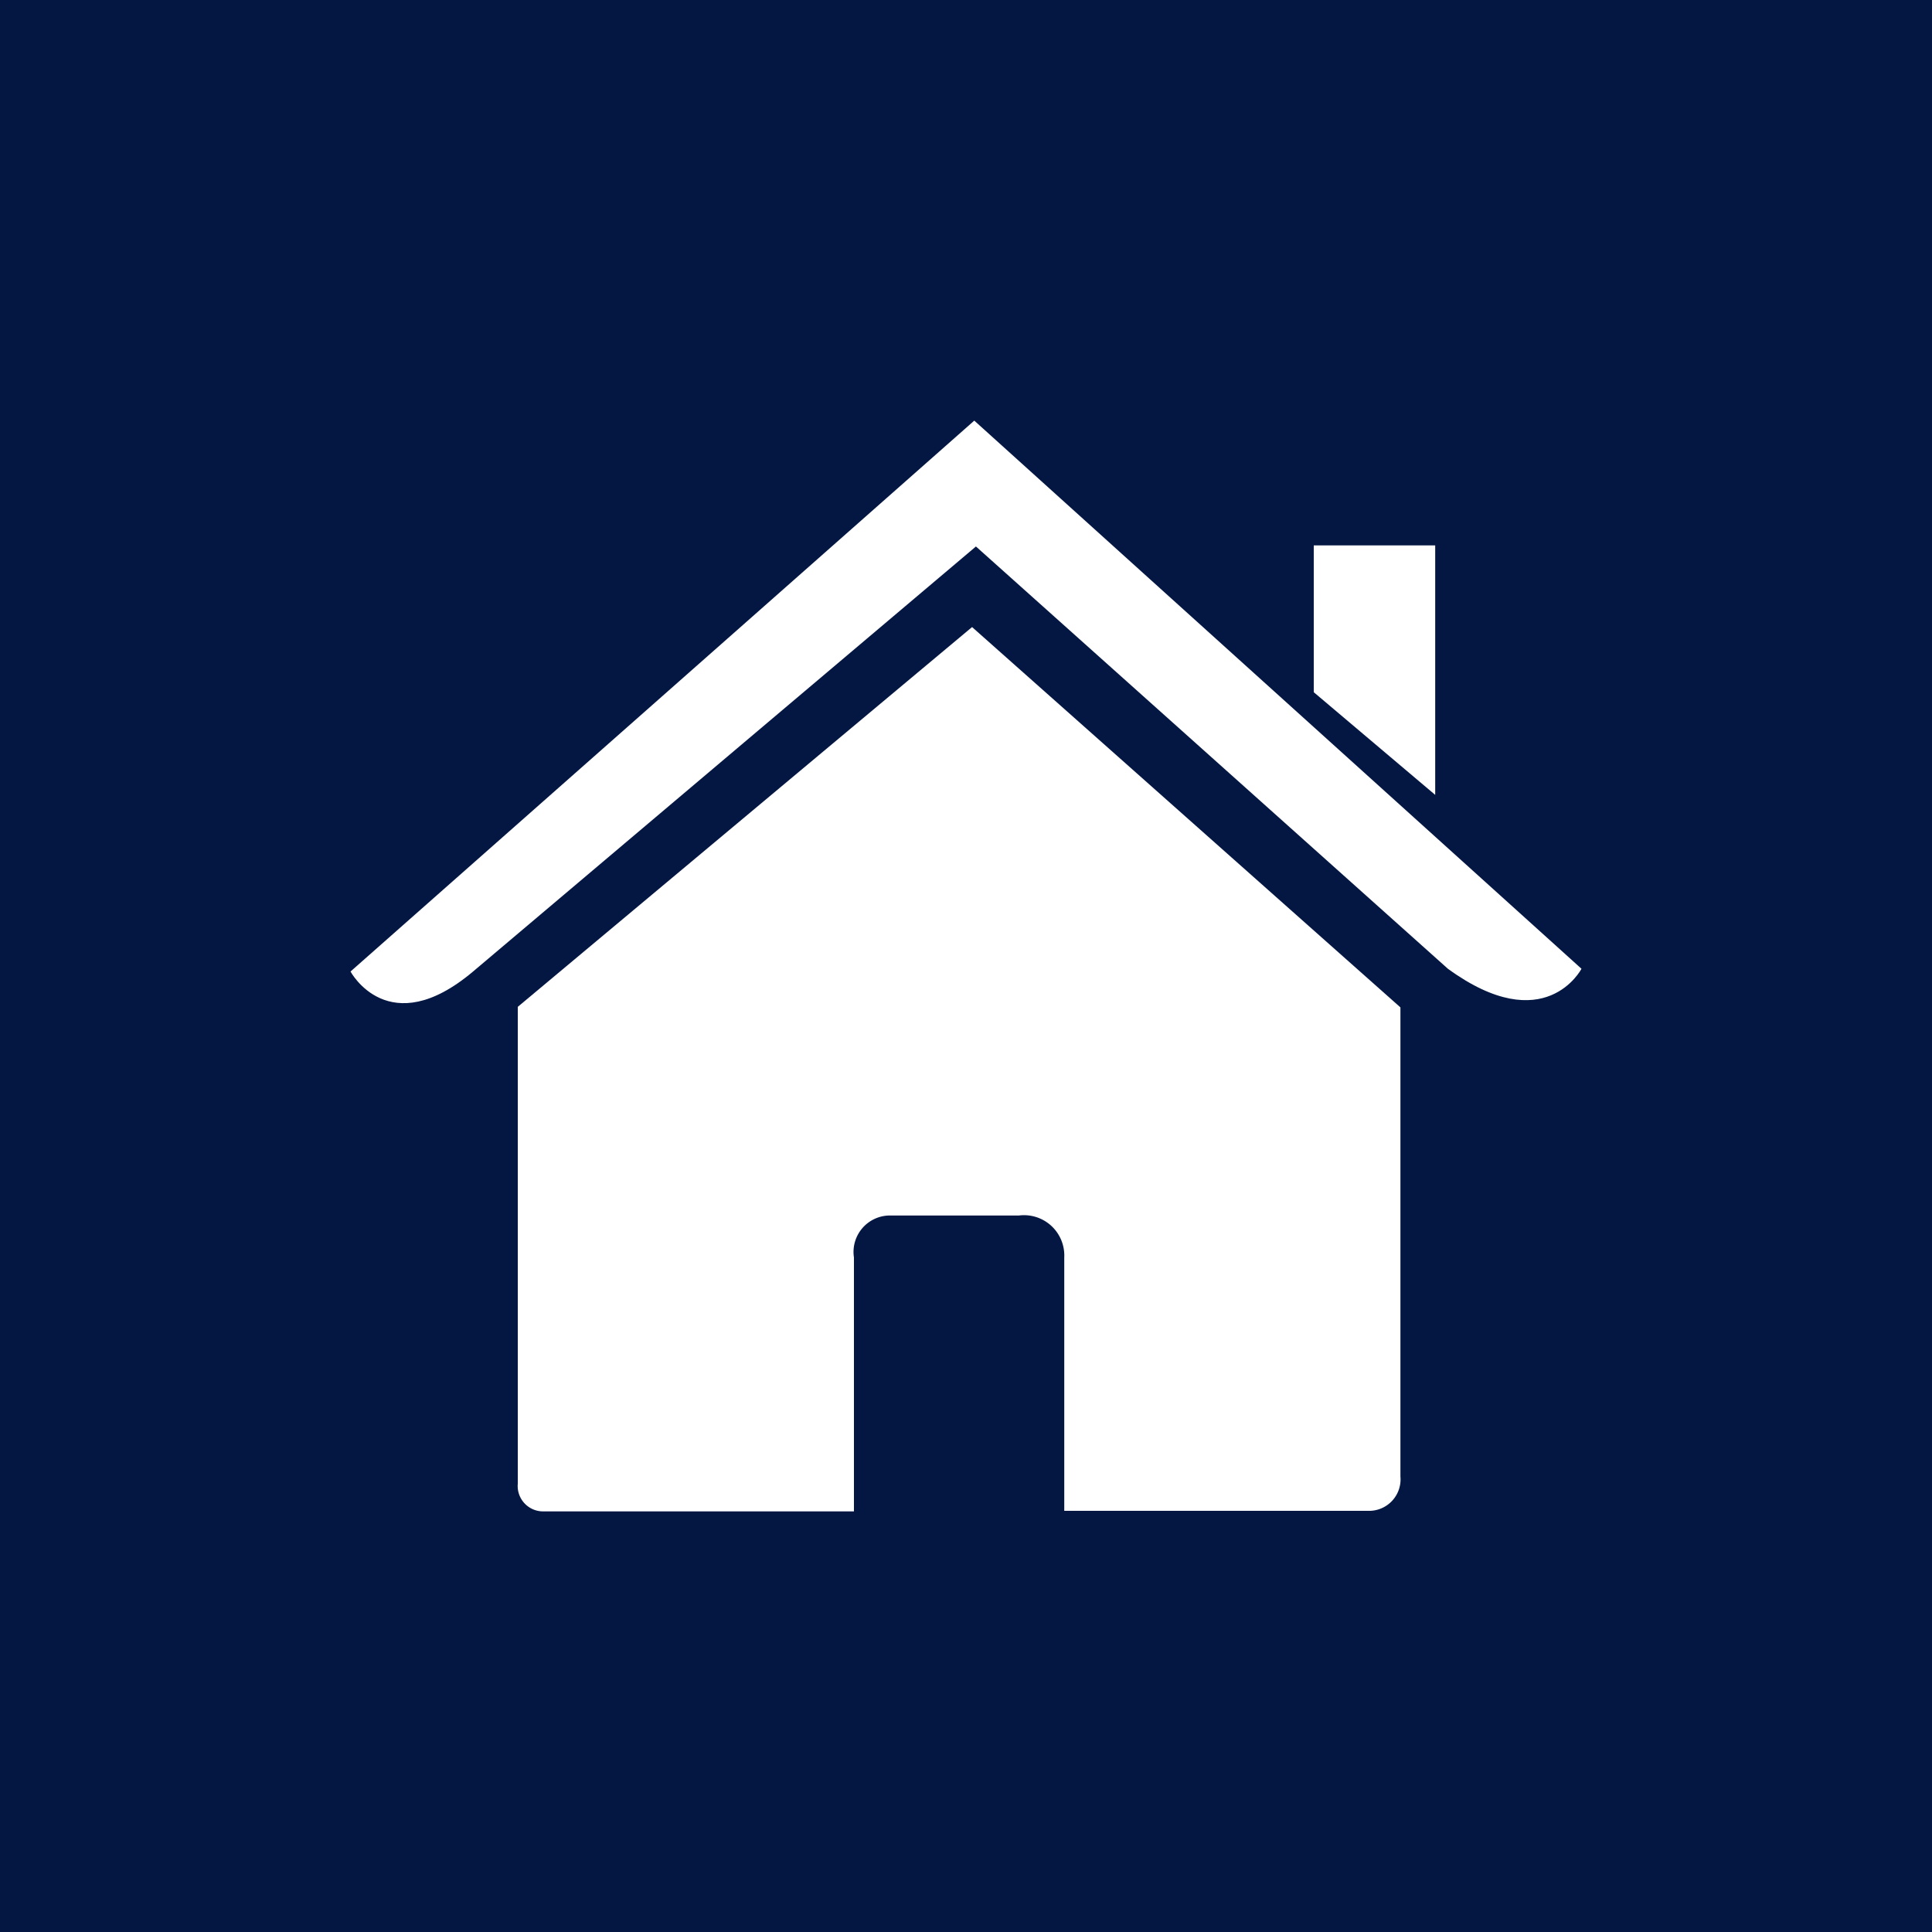 <svg id="Layer_1" data-name="Layer 1" xmlns="http://www.w3.org/2000/svg" viewBox="0 0 35 35"><defs><style>.cls-1{fill:#041742;}.cls-2{fill:#fff;}</style></defs><title>MOB_FEB19</title><rect class="cls-1" width="35" height="35"/><path class="cls-2" d="M9.38,26.88a.46.46,0,0,0,.47.5h5.62v-4.6a.66.66,0,0,1,.66-.76h2.33a.73.73,0,0,1,.82.76v4.59h5.5a.57.57,0,0,0,.59-.62v-8.5l-7.76-6.89L9.38,18.24Zm0,0"/><path class="cls-2" d="M6.35,17.6s.69,1.29,2.22,0l9.11-7.7,8.55,7.65c1.76,1.28,2.42,0,2.42,0l-11-9.93Zm0,0"/><path class="cls-2" d="M26,9.88h-2.2v2.66L26,14.4Zm0,0"/></svg>